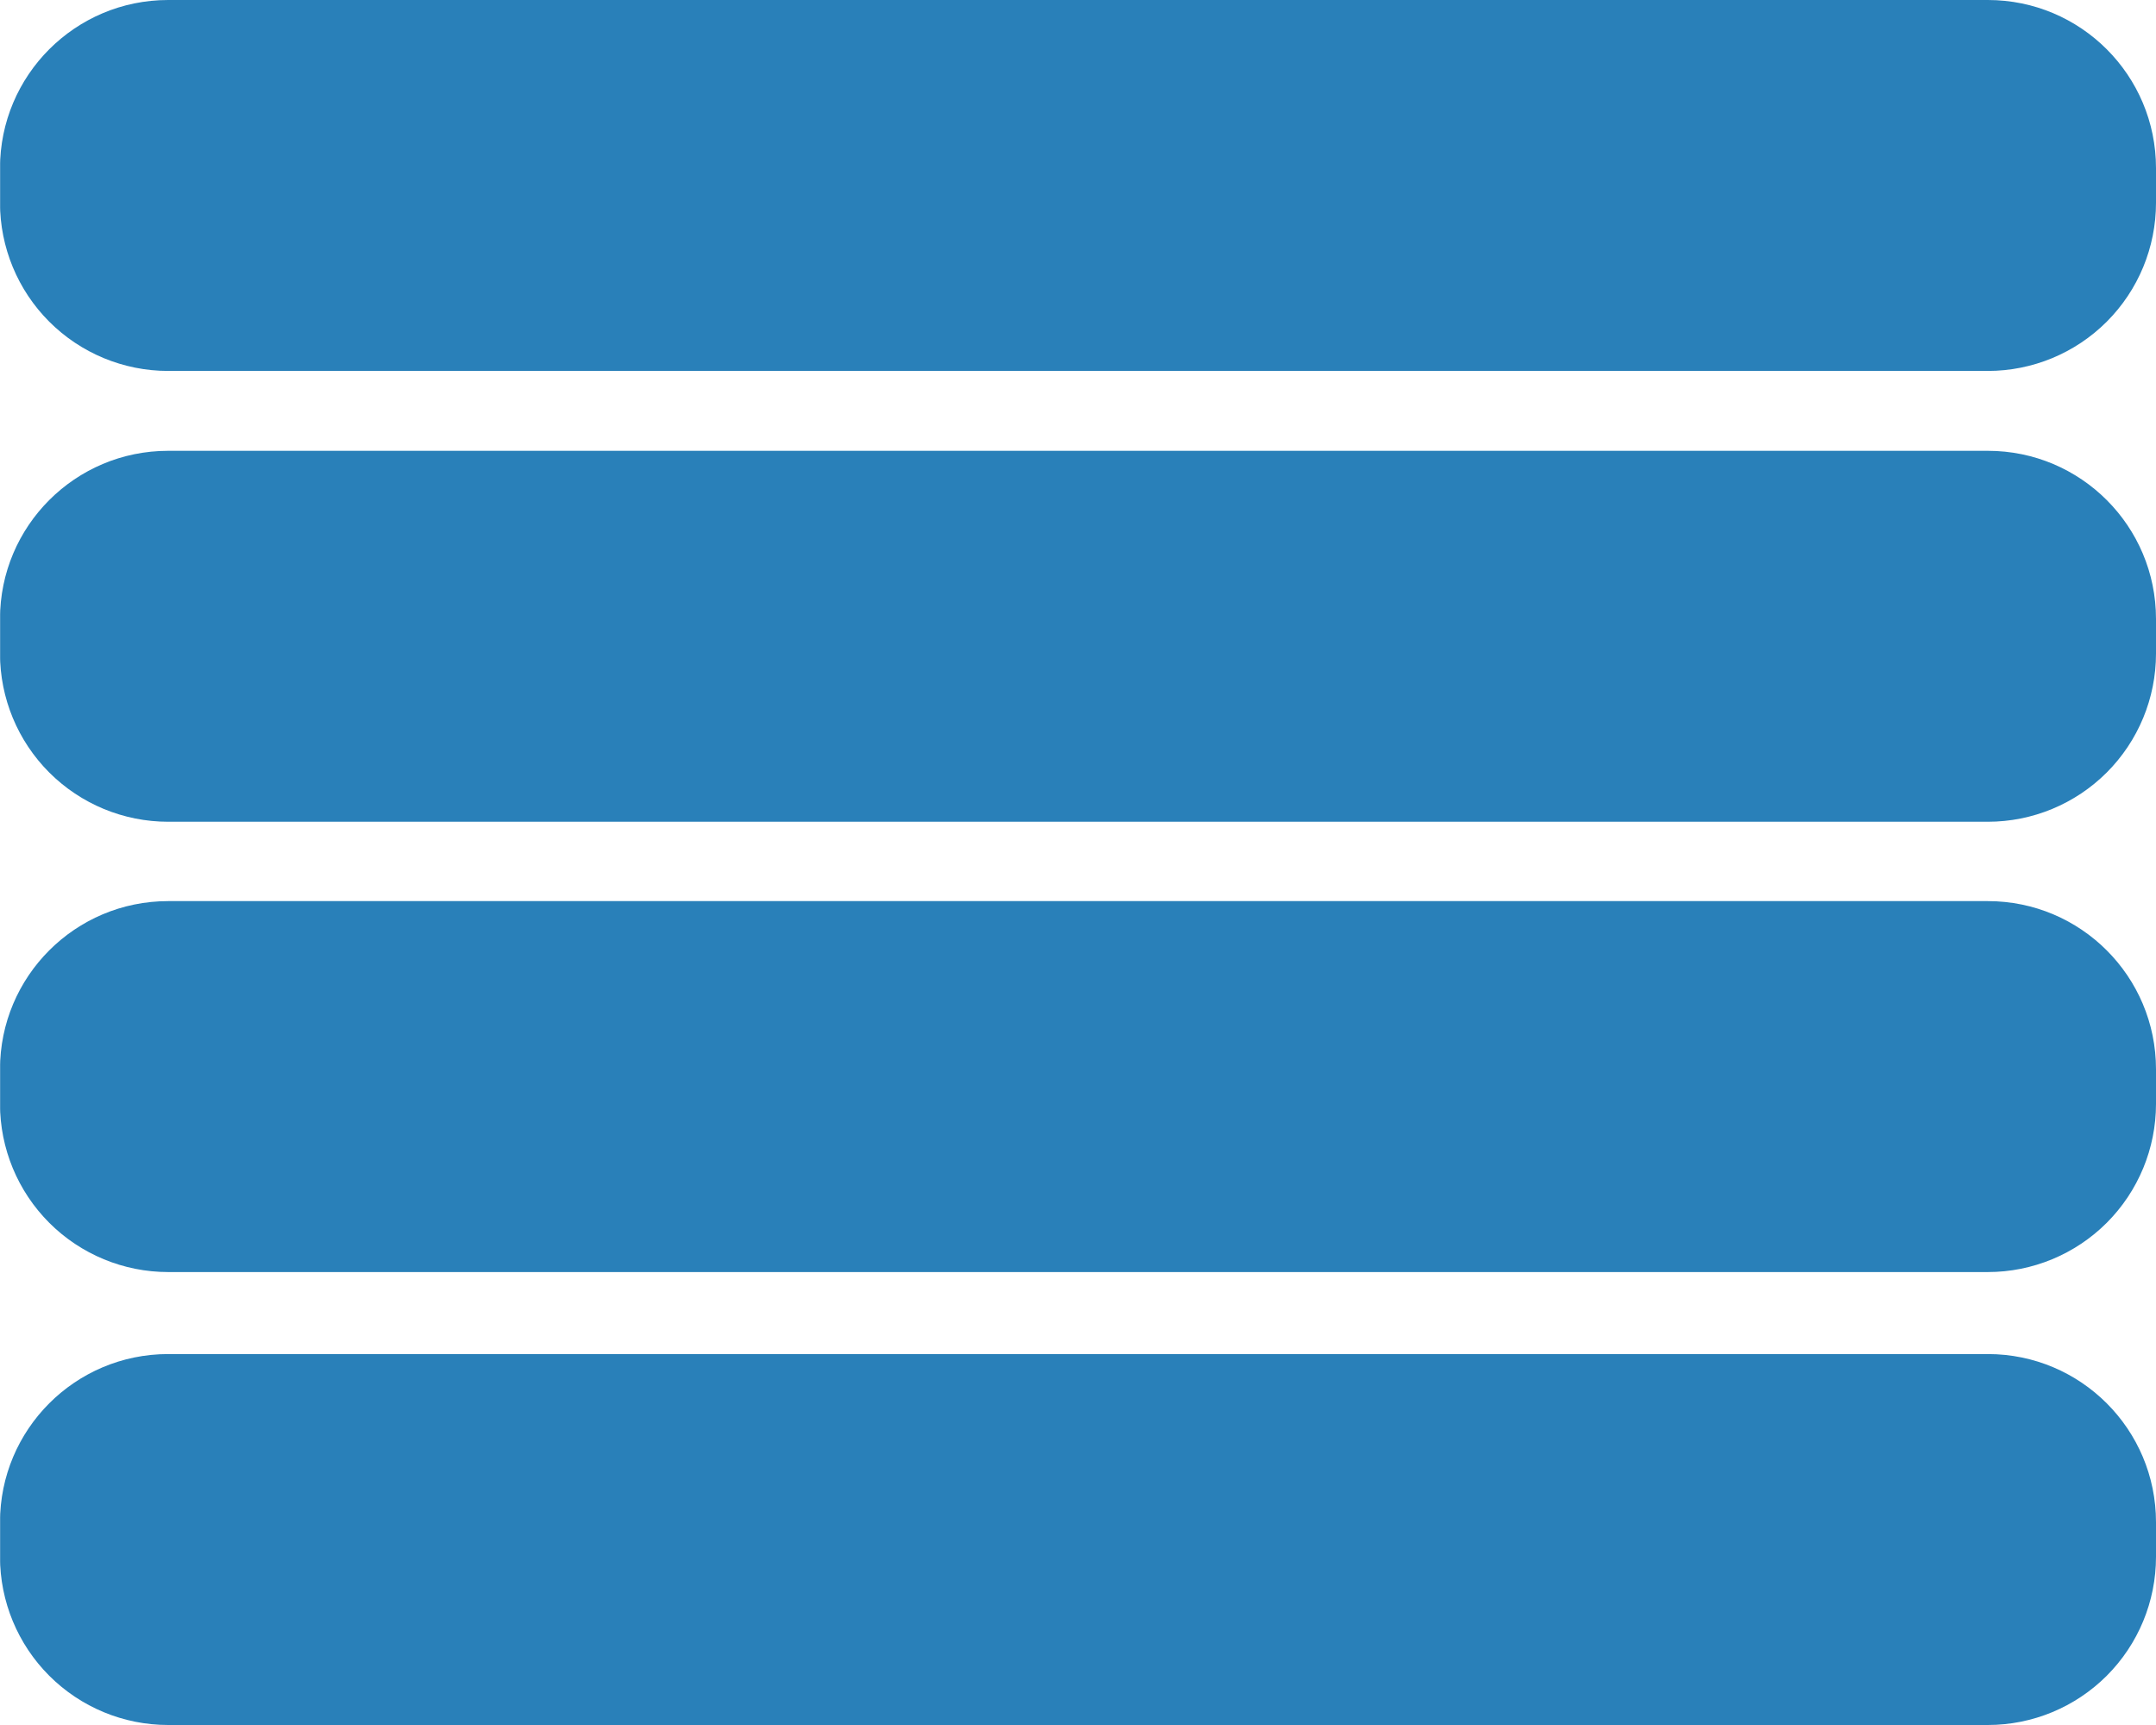 <svg xmlns="http://www.w3.org/2000/svg" xmlns:xlink="http://www.w3.org/1999/xlink" width="500" zoomAndPan="magnify" viewBox="0 0 375 300" height="400" preserveAspectRatio="xMidYMid meet" version="1.2"><defs><clipPath id="214972573a"><path d="M 0 0 L 375 0 L 375 64.512 L 0 64.512 Z M 0 0 "/></clipPath><clipPath id="57227a471e"><path d="M 375 29.25 L 375 35.262 C 375 43.02 371.918 50.461 366.434 55.945 C 360.945 61.43 353.508 64.512 345.75 64.512 L 29.25 64.512 C 21.492 64.512 14.051 61.43 8.566 55.945 C 3.082 50.461 0 43.02 0 35.262 L 0 29.25 C 0 13.098 13.094 0 29.25 0 L 345.75 0 C 361.902 0 375 13.098 375 29.25 Z M 375 29.25 "/></clipPath><clipPath id="d16403ab81"><path d="M 0 78.402 L 375 78.402 L 375 142.914 L 0 142.914 Z M 0 78.402 "/></clipPath><clipPath id="a4b6b30c55"><path d="M 375 107.652 L 375 113.664 C 375 121.422 371.918 128.859 366.434 134.348 C 360.945 139.832 353.508 142.914 345.75 142.914 L 29.25 142.914 C 21.492 142.914 14.051 139.832 8.566 134.348 C 3.082 128.859 0 121.422 0 113.664 L 0 107.652 C 0 91.496 13.094 78.402 29.25 78.402 L 345.75 78.402 C 361.902 78.402 375 91.496 375 107.652 Z M 375 107.652 "/></clipPath><clipPath id="679e1bc718"><path d="M 0 156.715 L 375 156.715 L 375 221.227 L 0 221.227 Z M 0 156.715 "/></clipPath><clipPath id="c760a8b8d8"><path d="M 375 185.965 L 375 191.977 C 375 199.734 371.918 207.172 366.434 212.66 C 360.945 218.145 353.508 221.227 345.75 221.227 L 29.25 221.227 C 21.492 221.227 14.051 218.145 8.566 212.66 C 3.082 207.172 0 199.734 0 191.977 L 0 185.965 C 0 169.809 13.094 156.715 29.25 156.715 L 345.75 156.715 C 361.902 156.715 375 169.809 375 185.965 Z M 375 185.965 "/></clipPath><clipPath id="4de212ac89"><path d="M 0 235.488 L 375 235.488 L 375 300 L 0 300 Z M 0 235.488 "/></clipPath><clipPath id="09f2e5ef56"><path d="M 375 264.738 L 375 270.75 C 375 278.508 371.918 285.949 366.434 291.434 C 360.945 296.918 353.508 300 345.75 300 L 29.25 300 C 21.492 300 14.051 296.918 8.566 291.434 C 3.082 285.949 0 278.508 0 270.75 L 0 264.738 C 0 248.582 13.094 235.488 29.25 235.488 L 345.75 235.488 C 361.902 235.488 375 248.582 375 264.738 Z M 375 264.738 "/></clipPath></defs><g id="43bd953d6f"><g clip-rule="nonzero" clip-path="url(#214972573a)"><g clip-rule="nonzero" clip-path="url(#57227a471e)"><path style=" stroke:none;fill-rule:nonzero;fill:#2980b9;fill-opacity:1;" d="M 375 0 L 375 64.512 L 0.02 64.512 L 0.02 0 Z M 375 0 "/></g></g><g clip-rule="nonzero" clip-path="url(#d16403ab81)"><g clip-rule="nonzero" clip-path="url(#a4b6b30c55)"><path style=" stroke:none;fill-rule:nonzero;fill:#2980b9;fill-opacity:1;" d="M 375 78.402 L 375 142.914 L 0.02 142.914 L 0.02 78.402 Z M 375 78.402 "/></g></g><g clip-rule="nonzero" clip-path="url(#679e1bc718)"><g clip-rule="nonzero" clip-path="url(#c760a8b8d8)"><path style=" stroke:none;fill-rule:nonzero;fill:#2980b9;fill-opacity:1;" d="M 375 156.715 L 375 221.227 L 0.02 221.227 L 0.02 156.715 Z M 375 156.715 "/></g></g><g clip-rule="nonzero" clip-path="url(#4de212ac89)"><g clip-rule="nonzero" clip-path="url(#09f2e5ef56)"><path style=" stroke:none;fill-rule:nonzero;fill:#2980b9;fill-opacity:1;" d="M 375 235.488 L 375 300 L 0.02 300 L 0.02 235.488 Z M 375 235.488 "/></g></g></g></svg>